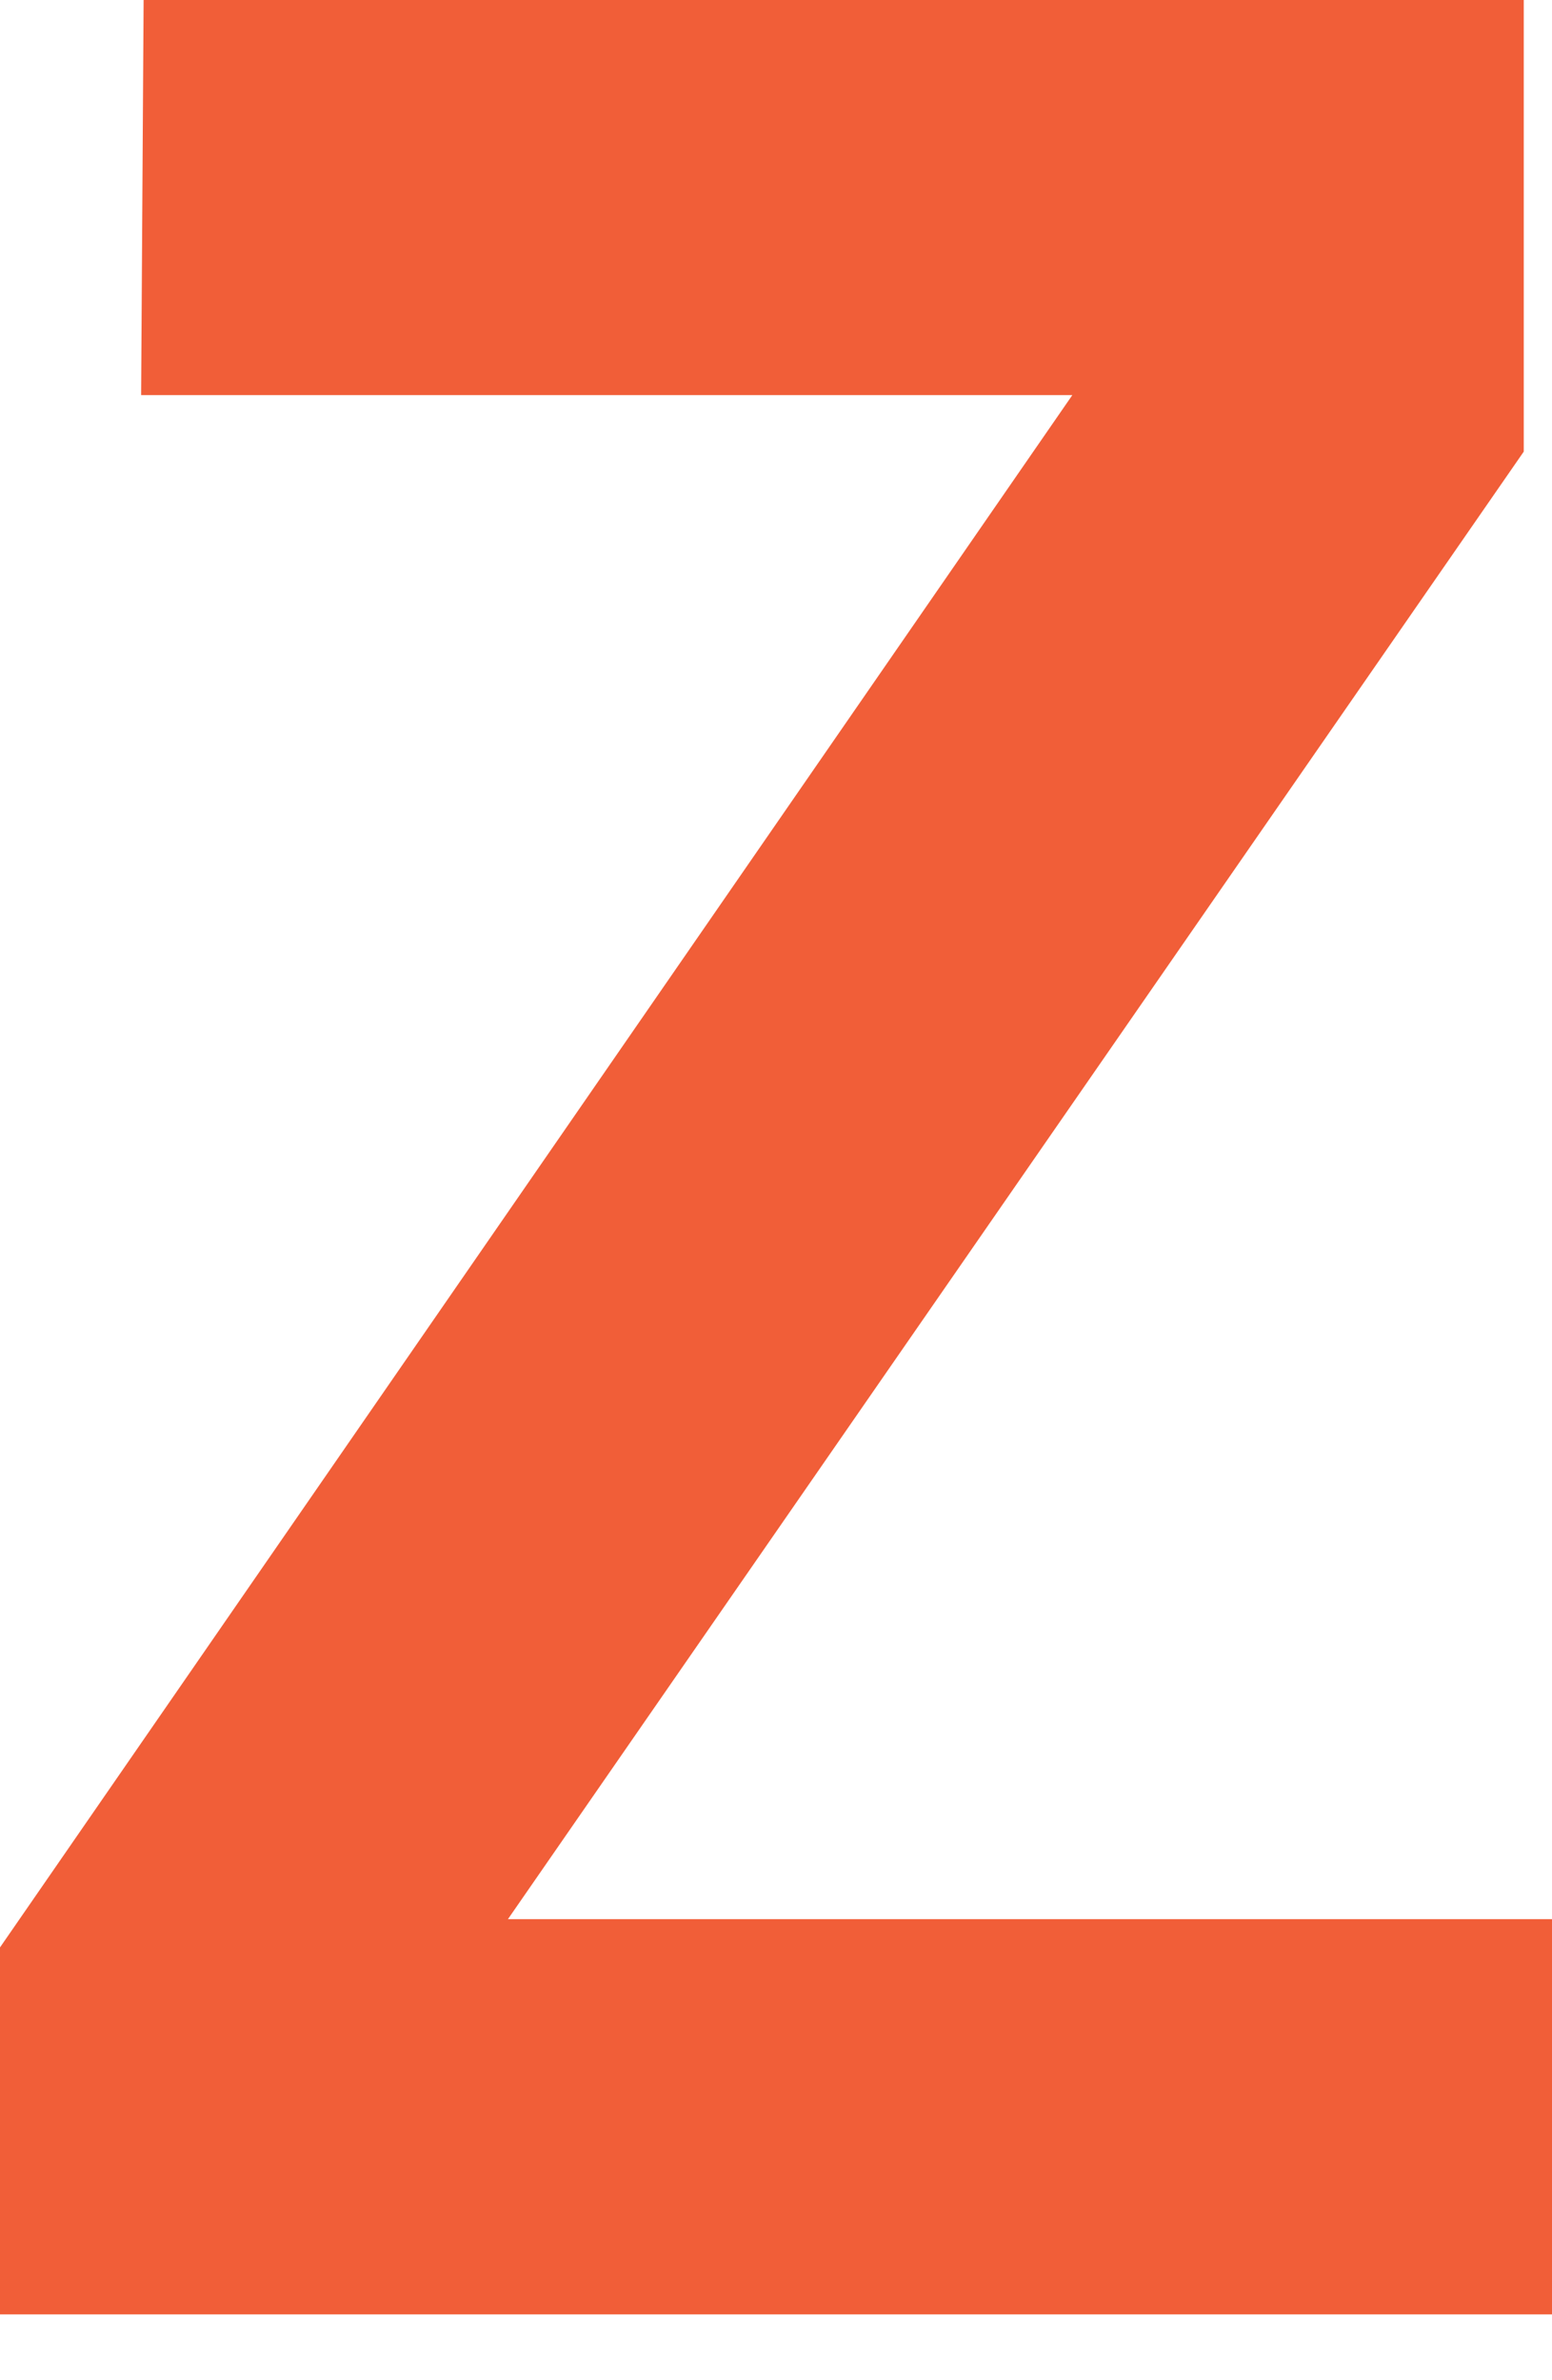 <svg width="15" height="23" viewBox="0 0 15 23" fill="none" xmlns="http://www.w3.org/2000/svg">
<path d="M15 22.364H0V18.818L10.364 3.818H1.364L1.388 0H14.727L14.727 4.364L4.909 18.545H15V22.364Z" fill="#F15E38"/>
</svg>
